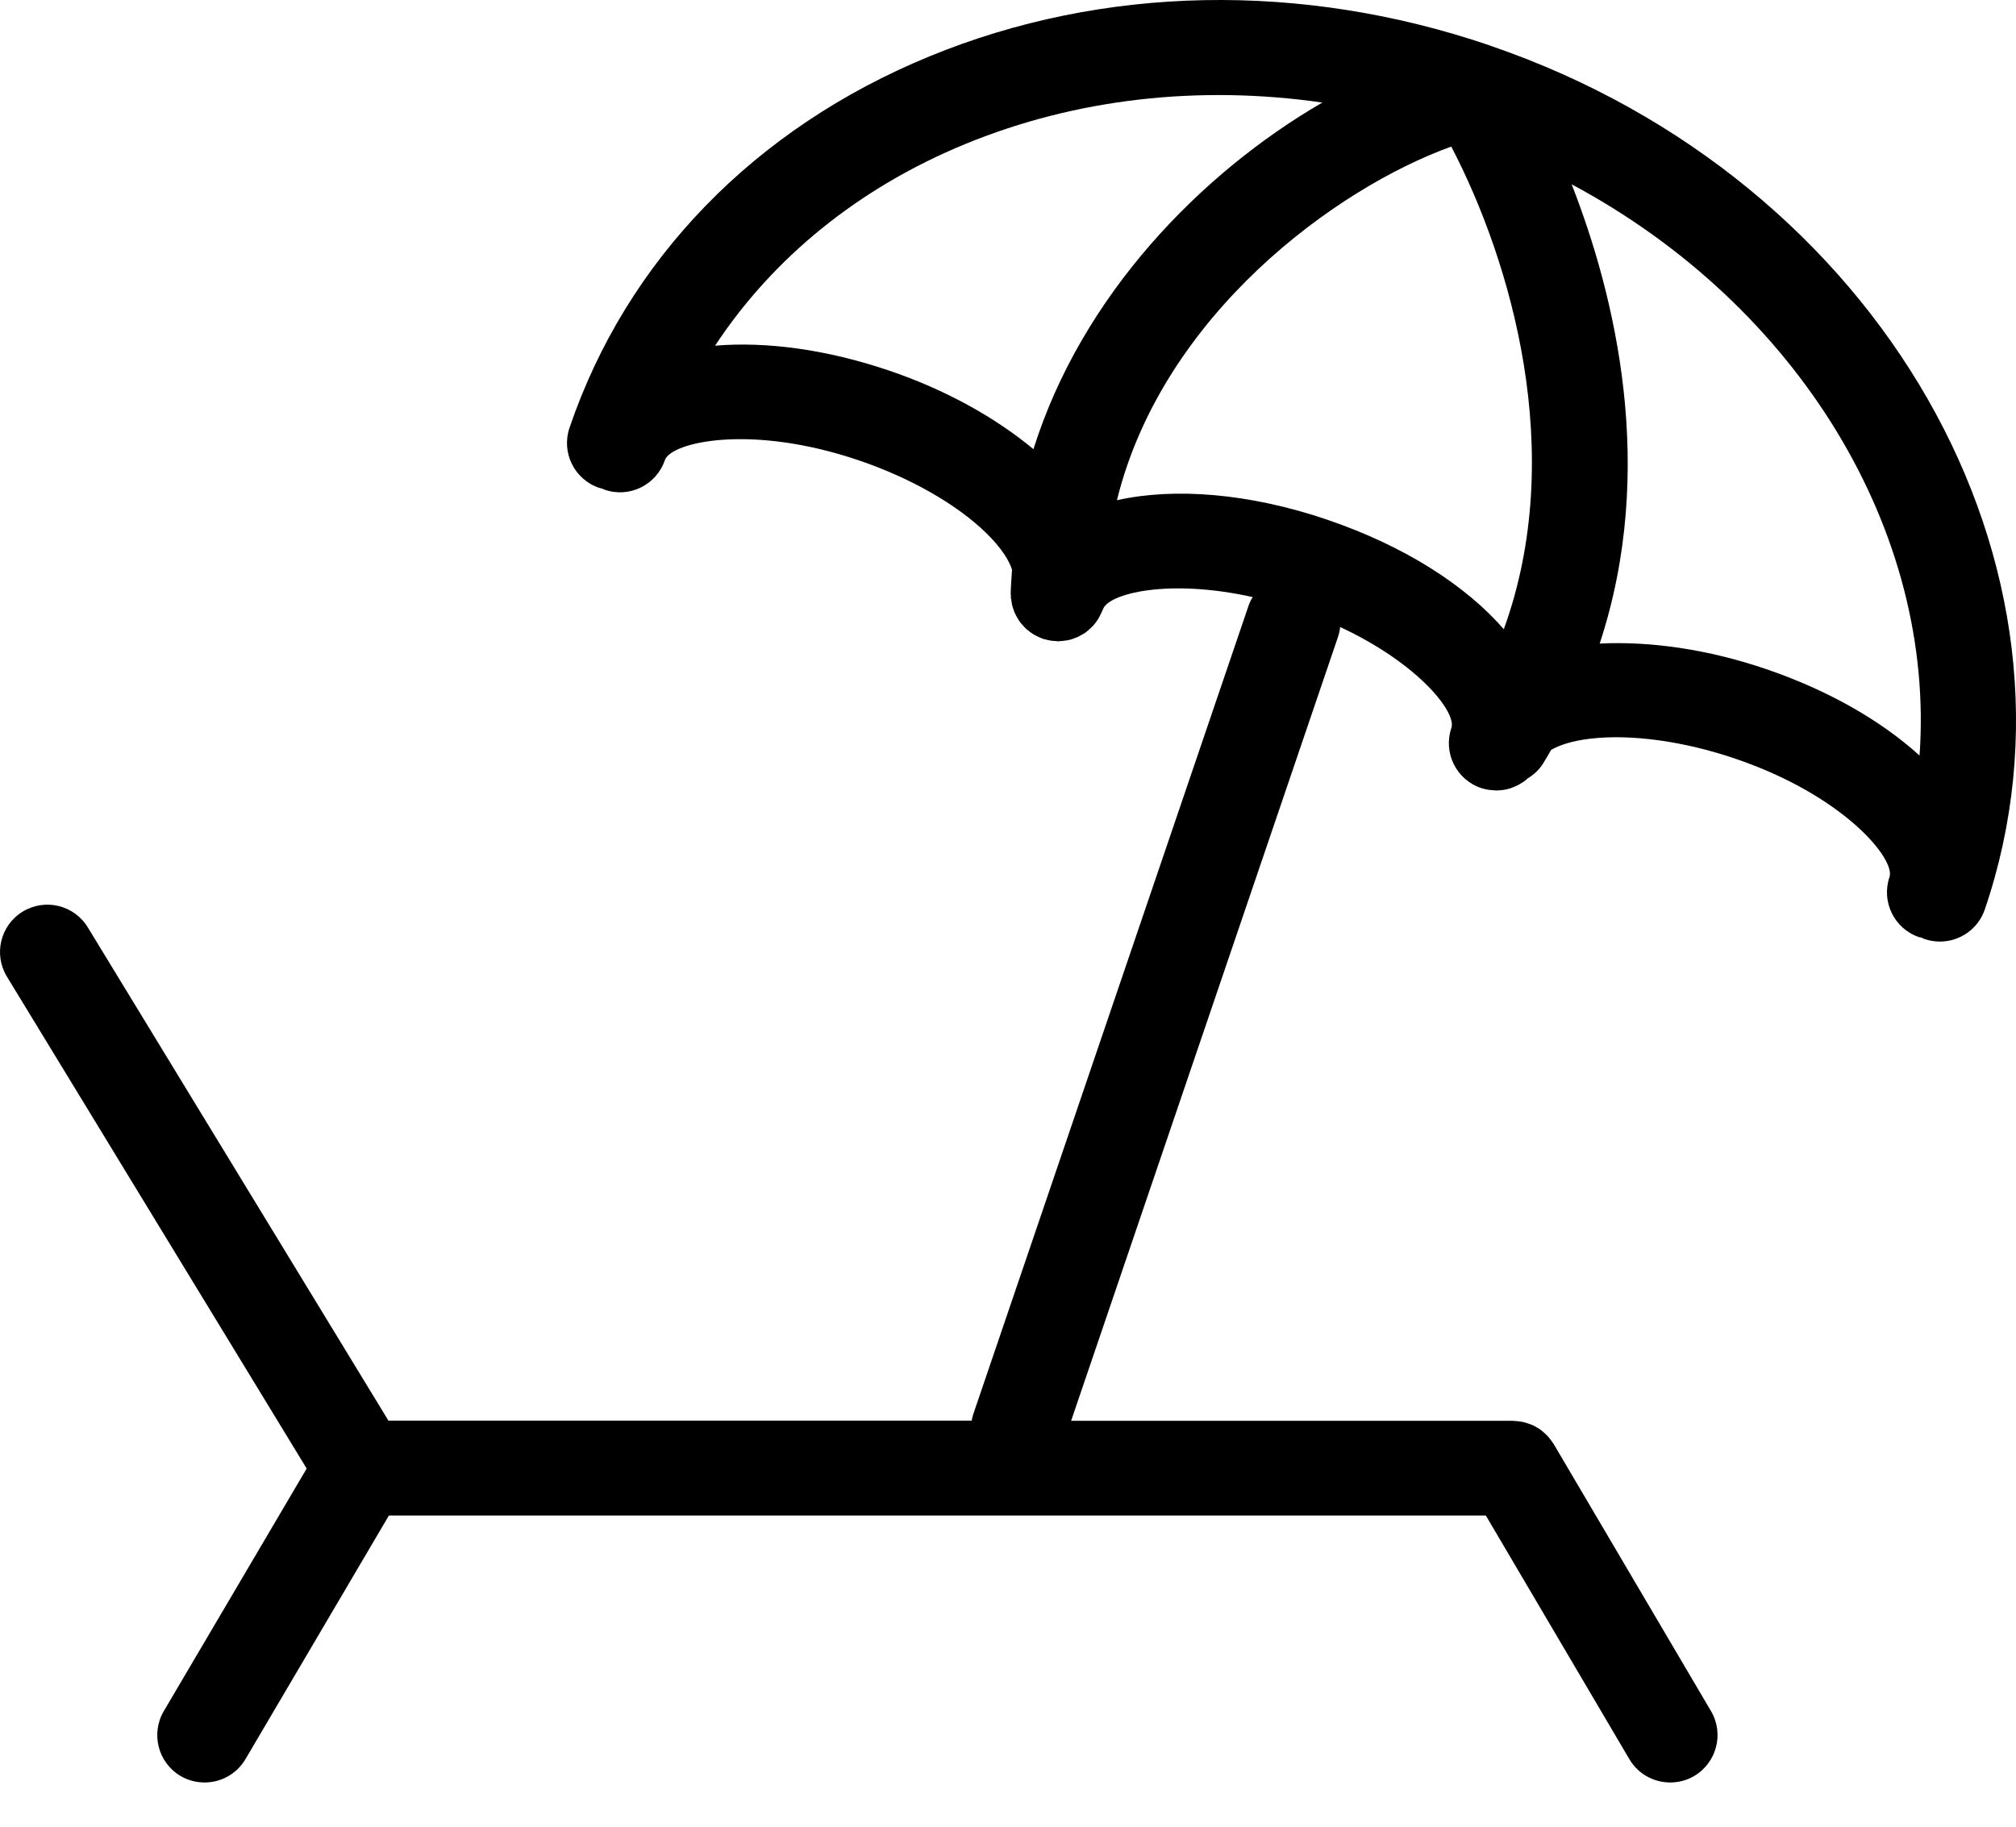 <svg width="32" height="29" viewBox="0 0 32 29" fill="none" xmlns="http://www.w3.org/2000/svg">
<path d="M23.674 0.732C23.667 0.729 23.66 0.727 23.654 0.724C23.649 0.723 23.644 0.721 23.64 0.719C20.658 -0.296 17.503 -0.235 14.758 0.893C11.976 2.035 9.946 4.129 9.04 6.791C8.906 7.184 9.116 7.611 9.51 7.745C9.525 7.75 9.541 7.751 9.556 7.756C9.571 7.762 9.584 7.77 9.599 7.775C9.992 7.91 10.419 7.699 10.553 7.306C10.649 7.019 11.916 6.724 13.637 7.31C14.451 7.587 15.184 8.005 15.65 8.458C15.905 8.706 16.022 8.909 16.064 9.045C16.058 9.174 16.043 9.3 16.043 9.431C16.043 9.441 16.045 9.45 16.046 9.459C16.046 9.468 16.045 9.476 16.045 9.484C16.046 9.5 16.051 9.516 16.053 9.531C16.056 9.557 16.06 9.582 16.066 9.607C16.071 9.629 16.078 9.649 16.085 9.67C16.094 9.696 16.102 9.721 16.114 9.744C16.123 9.764 16.134 9.783 16.145 9.802C16.158 9.824 16.17 9.847 16.185 9.868C16.199 9.887 16.215 9.905 16.231 9.923C16.246 9.941 16.262 9.958 16.279 9.975C16.297 9.992 16.317 10.007 16.337 10.023C16.356 10.037 16.374 10.052 16.394 10.064C16.414 10.077 16.436 10.088 16.458 10.099C16.481 10.11 16.504 10.121 16.528 10.13C16.537 10.134 16.544 10.139 16.553 10.142C16.555 10.142 16.556 10.142 16.557 10.142C16.57 10.147 16.584 10.148 16.597 10.152C16.621 10.159 16.646 10.165 16.671 10.169C16.7 10.174 16.727 10.176 16.756 10.177C16.766 10.178 16.775 10.18 16.785 10.18C16.789 10.18 16.792 10.182 16.796 10.182C16.801 10.182 16.805 10.18 16.81 10.18C16.812 10.18 16.815 10.179 16.818 10.179C16.848 10.178 16.877 10.175 16.907 10.17C16.927 10.167 16.947 10.165 16.967 10.16C16.982 10.156 16.997 10.153 17.011 10.149C17.023 10.145 17.035 10.139 17.047 10.135C17.067 10.128 17.087 10.121 17.106 10.113C17.13 10.101 17.152 10.088 17.175 10.075C17.19 10.066 17.207 10.059 17.221 10.048C17.227 10.045 17.232 10.04 17.237 10.037C17.257 10.022 17.274 10.005 17.293 9.989C17.308 9.975 17.324 9.962 17.338 9.947C17.353 9.932 17.367 9.916 17.38 9.898C17.388 9.888 17.396 9.878 17.404 9.867C17.412 9.856 17.42 9.844 17.428 9.832C17.442 9.81 17.454 9.786 17.466 9.761C17.477 9.74 17.487 9.72 17.496 9.698C17.499 9.689 17.504 9.682 17.507 9.673C17.507 9.673 17.508 9.672 17.508 9.672C17.592 9.426 18.536 9.179 19.884 9.479C19.856 9.525 19.832 9.573 19.815 9.626L15.444 22.465C15.434 22.494 15.43 22.524 15.424 22.554H6.166L1.394 14.723C1.178 14.368 0.715 14.256 0.361 14.472C0.006 14.688 -0.106 15.15 0.11 15.505L4.868 23.314L2.6 27.165C2.39 27.523 2.509 27.984 2.866 28.195C2.986 28.265 3.118 28.298 3.247 28.298C3.505 28.298 3.755 28.166 3.896 27.928L6.173 24.06H23.585L25.863 27.928C26.003 28.166 26.254 28.298 26.511 28.298C26.641 28.298 26.773 28.265 26.892 28.195C27.25 27.983 27.369 27.523 27.159 27.165L24.663 22.927C24.659 22.919 24.654 22.915 24.65 22.909C24.636 22.886 24.619 22.865 24.603 22.844C24.588 22.825 24.574 22.807 24.558 22.791C24.541 22.773 24.522 22.757 24.504 22.741C24.486 22.725 24.468 22.709 24.449 22.695C24.429 22.681 24.406 22.669 24.384 22.656C24.365 22.645 24.346 22.633 24.325 22.624C24.301 22.614 24.276 22.606 24.252 22.598C24.23 22.59 24.209 22.583 24.187 22.578C24.163 22.572 24.139 22.569 24.115 22.566C24.089 22.563 24.064 22.559 24.038 22.559C24.03 22.558 24.023 22.556 24.015 22.556H17.002L21.238 10.112C21.255 10.06 21.267 10.007 21.272 9.954C22.524 10.539 23.121 11.311 23.038 11.556C22.904 11.949 23.114 12.376 23.508 12.51C23.581 12.535 23.654 12.544 23.727 12.547C23.735 12.547 23.742 12.551 23.75 12.551C23.756 12.551 23.761 12.548 23.767 12.548C23.836 12.547 23.903 12.537 23.968 12.517C23.978 12.514 23.988 12.509 23.997 12.506C24.056 12.485 24.113 12.457 24.165 12.422C24.173 12.417 24.181 12.413 24.19 12.407C24.21 12.393 24.228 12.376 24.247 12.359C24.343 12.301 24.43 12.223 24.494 12.12C24.54 12.048 24.579 11.976 24.622 11.904C24.749 11.832 24.947 11.761 25.251 11.726C25.896 11.652 26.733 11.768 27.546 12.045C29.266 12.63 30.089 13.637 29.992 13.924C29.858 14.317 30.069 14.745 30.462 14.878C30.473 14.882 30.484 14.88 30.495 14.883C30.514 14.891 30.531 14.902 30.551 14.909C30.631 14.935 30.712 14.948 30.793 14.948C31.106 14.948 31.398 14.751 31.505 14.438C33.359 8.992 29.847 2.851 23.674 0.732L23.674 0.732ZM14.121 5.886C13.118 5.545 12.16 5.42 11.35 5.488C12.27 4.093 13.63 2.981 15.328 2.284C17.084 1.563 19.038 1.347 20.989 1.628C19.062 2.747 17.172 4.686 16.404 7.131C15.798 6.627 15.009 6.188 14.121 5.886V5.886ZM21.076 8.253C19.823 7.827 18.64 7.738 17.729 7.941C18.456 4.996 21.205 2.987 23.036 2.327C23.978 4.133 24.885 7.191 23.87 9.989C23.268 9.296 22.295 8.669 21.076 8.254L21.076 8.253ZM28.03 10.621C27.116 10.309 26.198 10.177 25.392 10.217C26.306 7.442 25.637 4.693 24.947 2.926C28.554 4.858 30.722 8.442 30.469 11.995C29.867 11.448 29.032 10.962 28.03 10.621L28.03 10.621Z" fill="black"/>
</svg>
